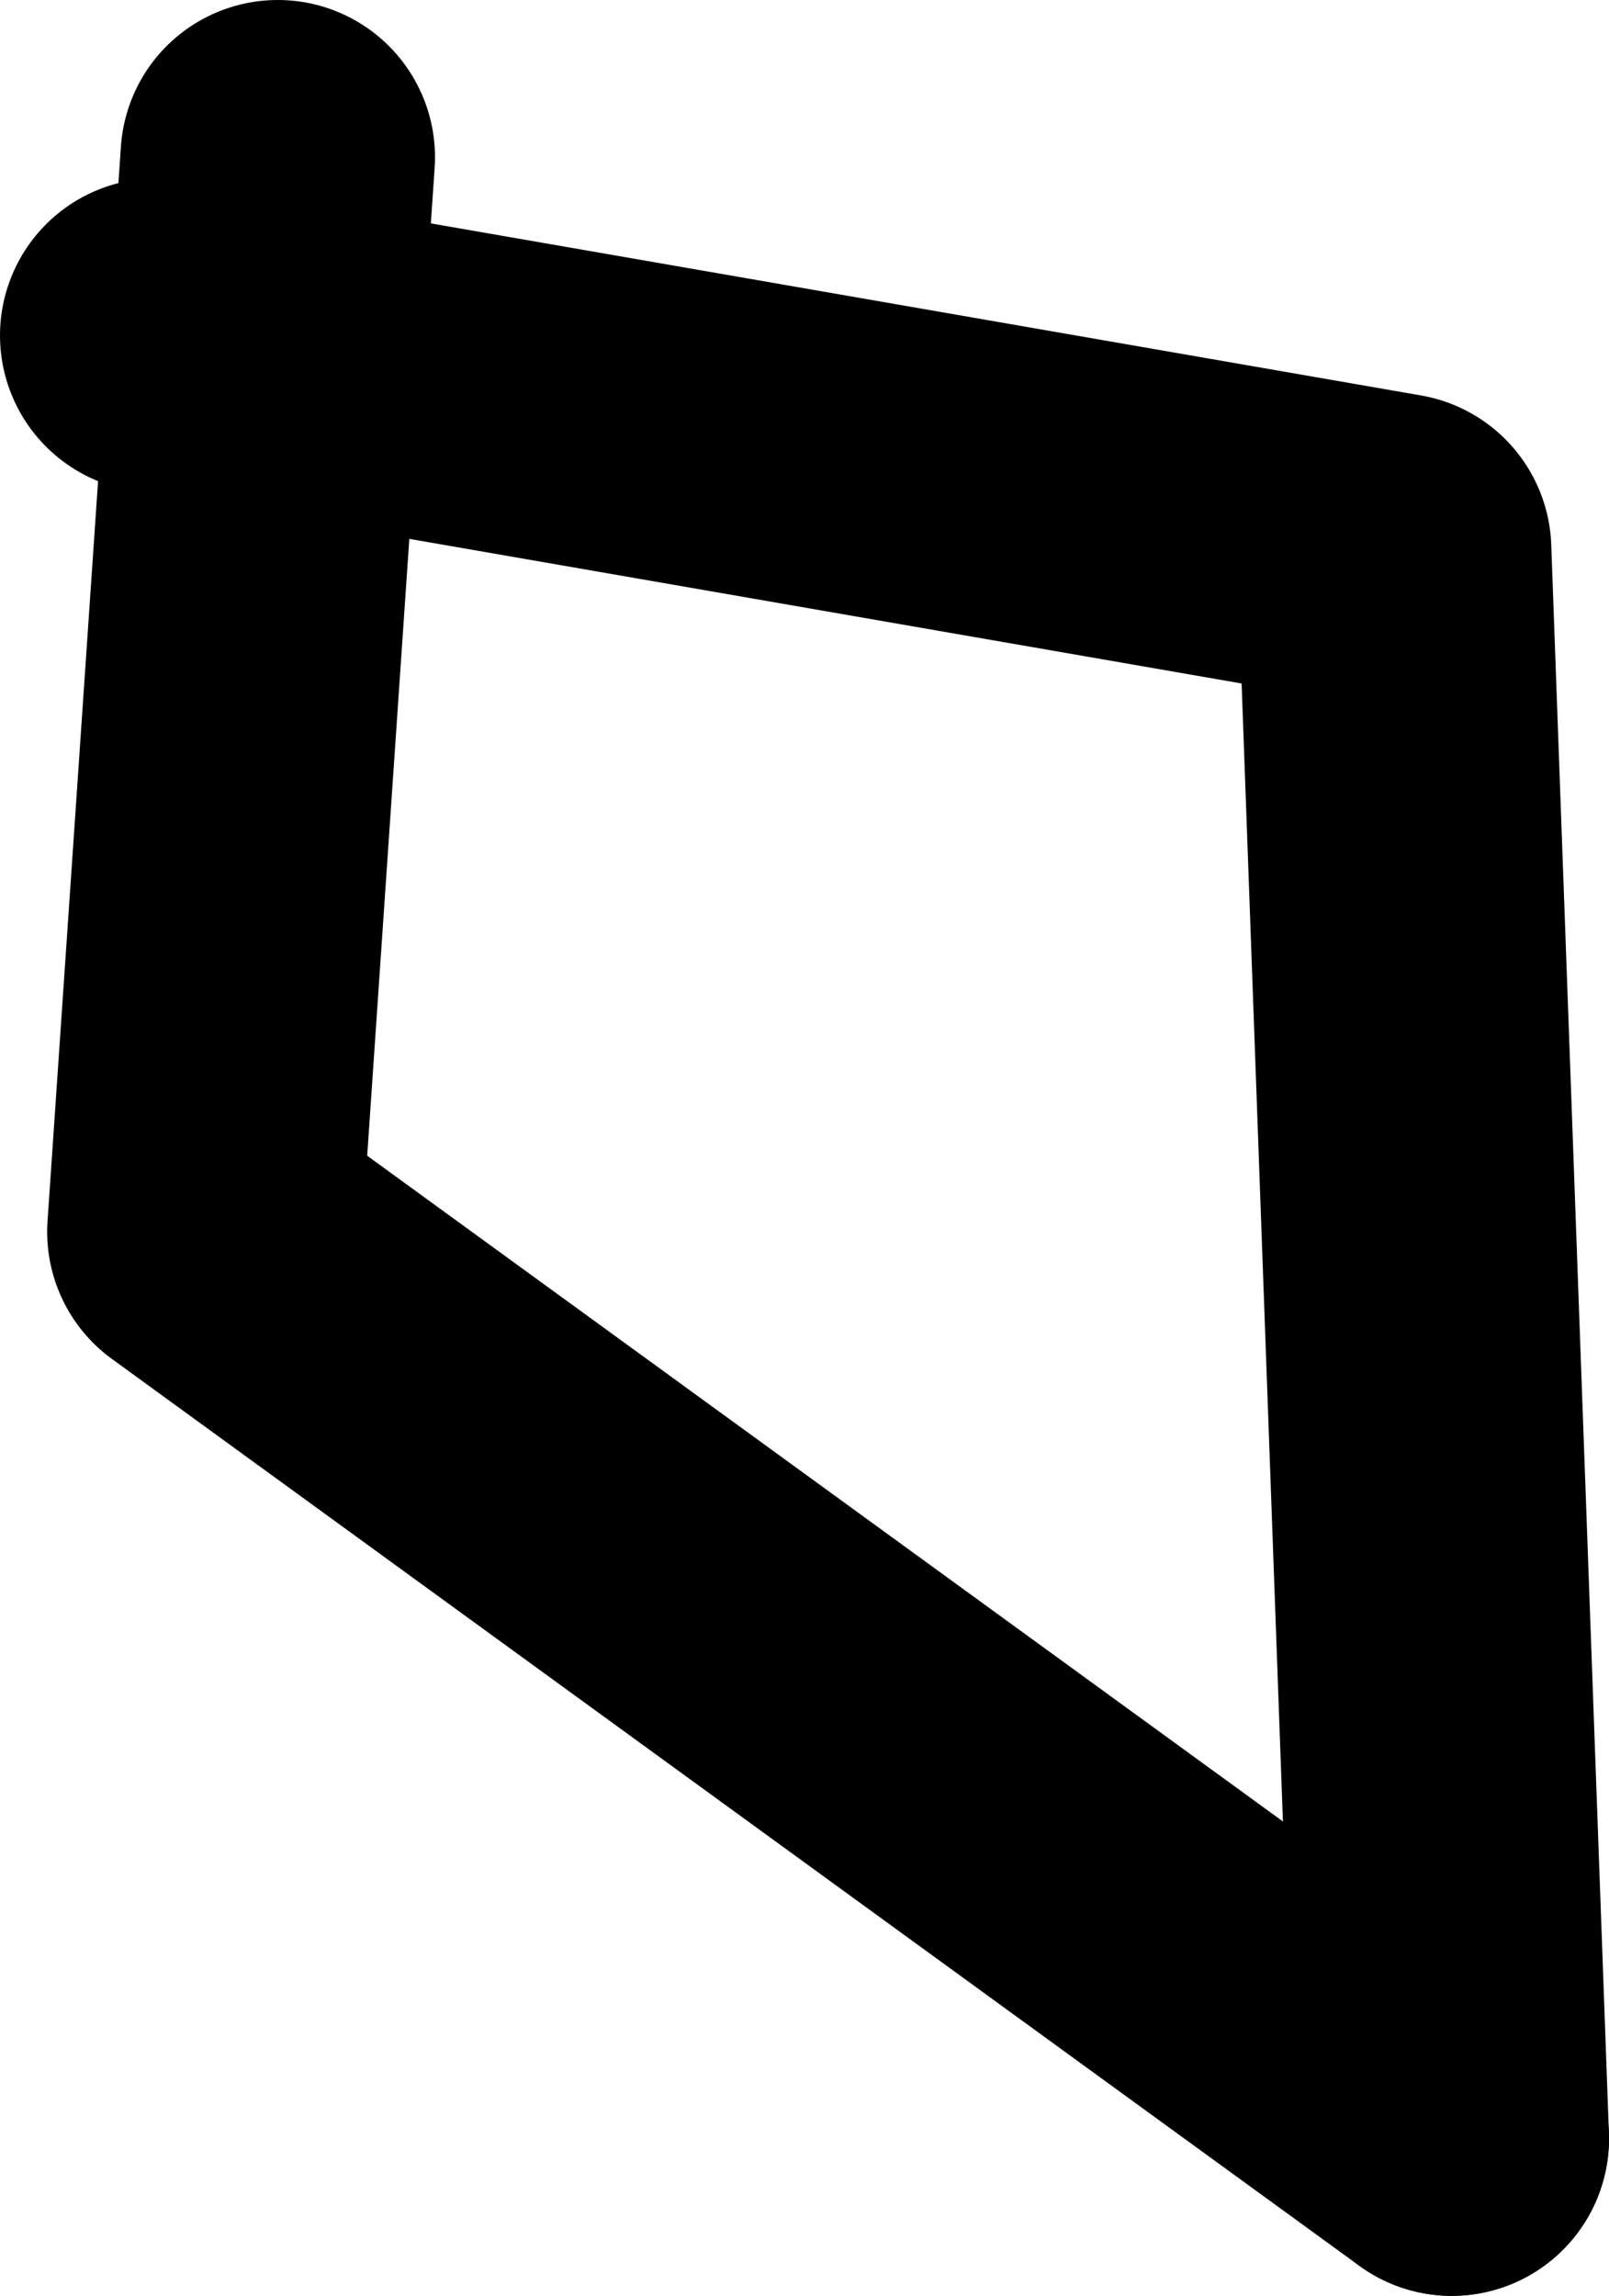 <?xml version="1.0" encoding="UTF-8" standalone="no"?>
<svg xmlns:ffdec="https://www.free-decompiler.com/flash" xmlns:xlink="http://www.w3.org/1999/xlink" ffdec:objectType="shape" height="21.9px" width="15.35px" xmlns="http://www.w3.org/2000/svg">
  <g transform="matrix(1.0, 0.0, 0.0, 1.0, 13.35, 16.4)">
    <path d="M0.5 4.0 L-0.05 -11.15 -11.85 -13.2" fill="none" stroke="#000000" stroke-linecap="round" stroke-linejoin="round" stroke-width="3.0"/>
    <path d="M-10.7 -14.9 L-11.4 -4.65 0.5 4.0" fill="none" stroke="#000000" stroke-linecap="round" stroke-linejoin="round" stroke-width="3.0"/>
  </g>
</svg>

